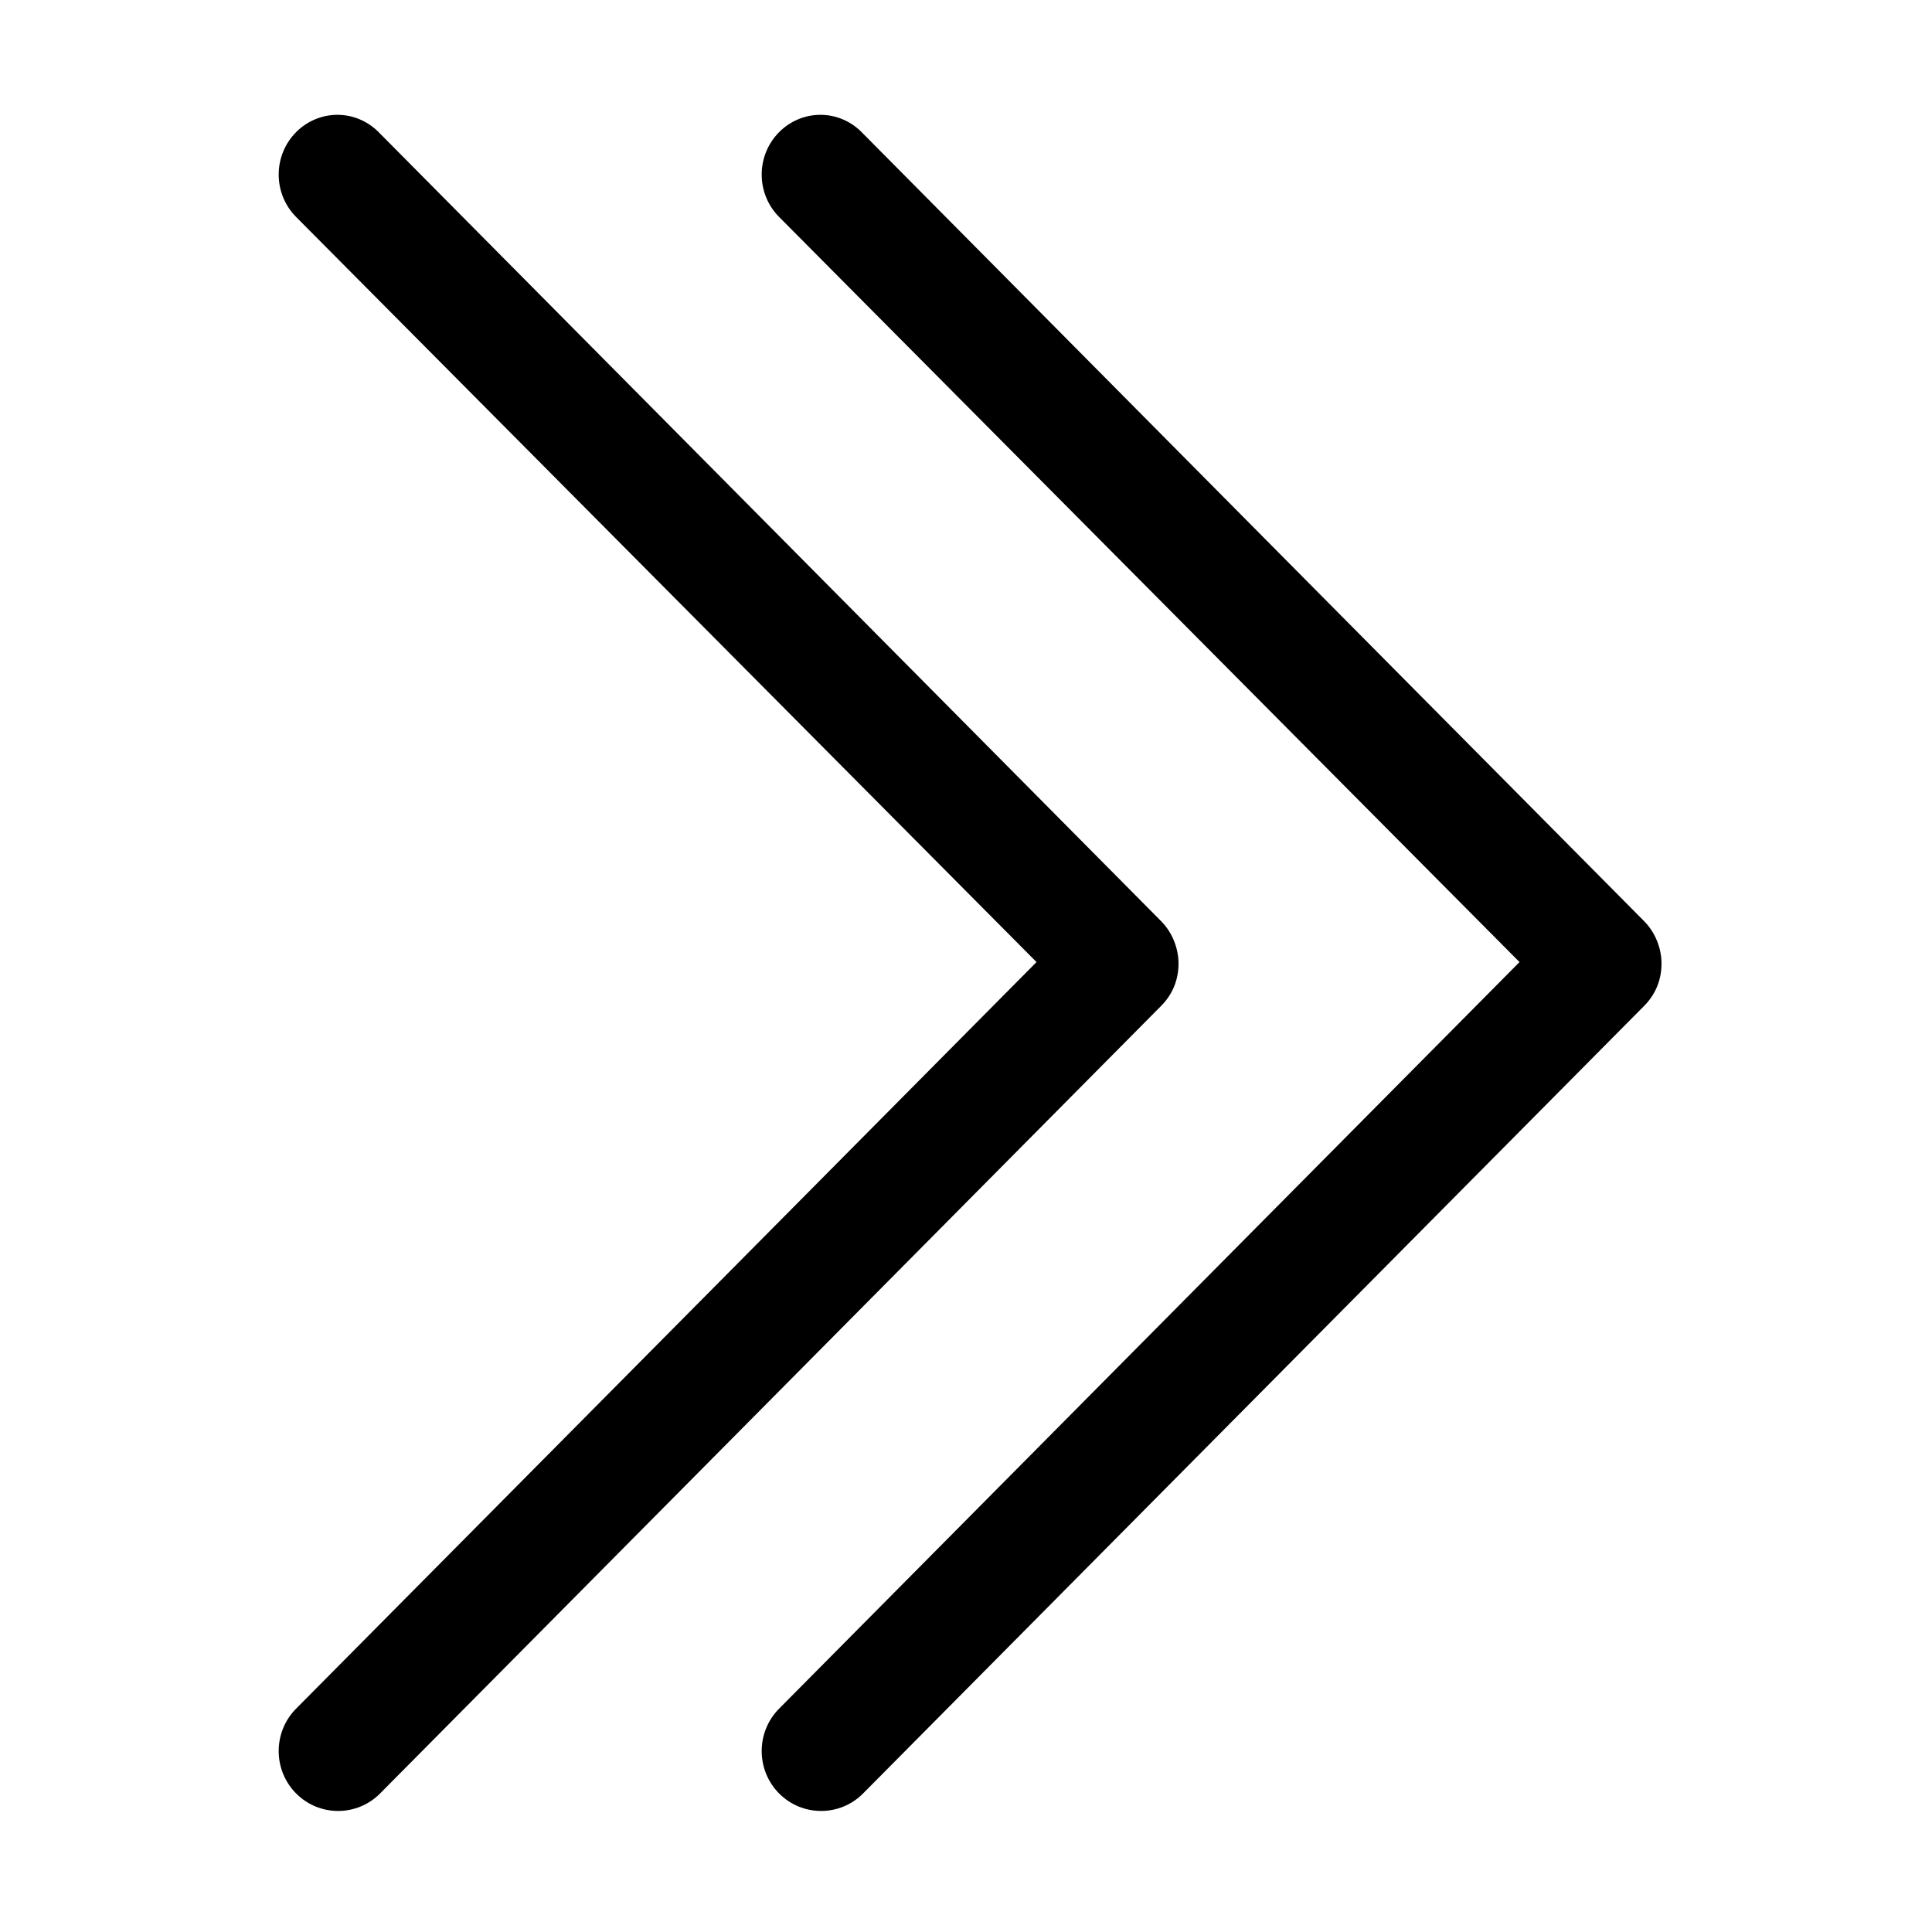 <svg width="16" height="16" version="1.1" viewBox="0 0 16 16" xmlns="http://www.w3.org/2000/svg">
 <g transform="translate(0 -1106.5)">
  <g transform="translate(-2.273e-5 2)">
   <g transform="rotate(-90 8 1112.5)">
    <g transform="matrix(.121 0 0 .12 .228 1106.8)" style="stroke-width:8.296">
     <path d="m121.3 34.6c-1.6-1.6-4.2-1.6-5.8 0l-51 51.1-51.1-51.1c-1.6-1.6-4.2-1.6-5.8 0s-1.6 4.2 0 5.8l53.9 53.9c0.8 0.8 1.8 1.2 2.9 1.2 1 0 2.1-0.4 2.9-1.2l53.9-53.9c1.7-1.6 1.7-4.2 0.1-5.8z" style="stroke-width:8.296"/>
    </g>
    <g transform="matrix(.121 0 0 .12 .228 1102.8)" style="stroke-width:8.296">
     <path d="m121.3 34.6c-1.6-1.6-4.2-1.6-5.8 0l-51 51.1-51.1-51.1c-1.6-1.6-4.2-1.6-5.8 0s-1.6 4.2 0 5.8l53.9 53.9c0.8 0.8 1.8 1.2 2.9 1.2 1 0 2.1-0.4 2.9-1.2l53.9-53.9c1.7-1.6 1.7-4.2 0.1-5.8z" style="stroke-width:8.296"/>
    </g>
   </g>
  </g>
 </g>
</svg>
